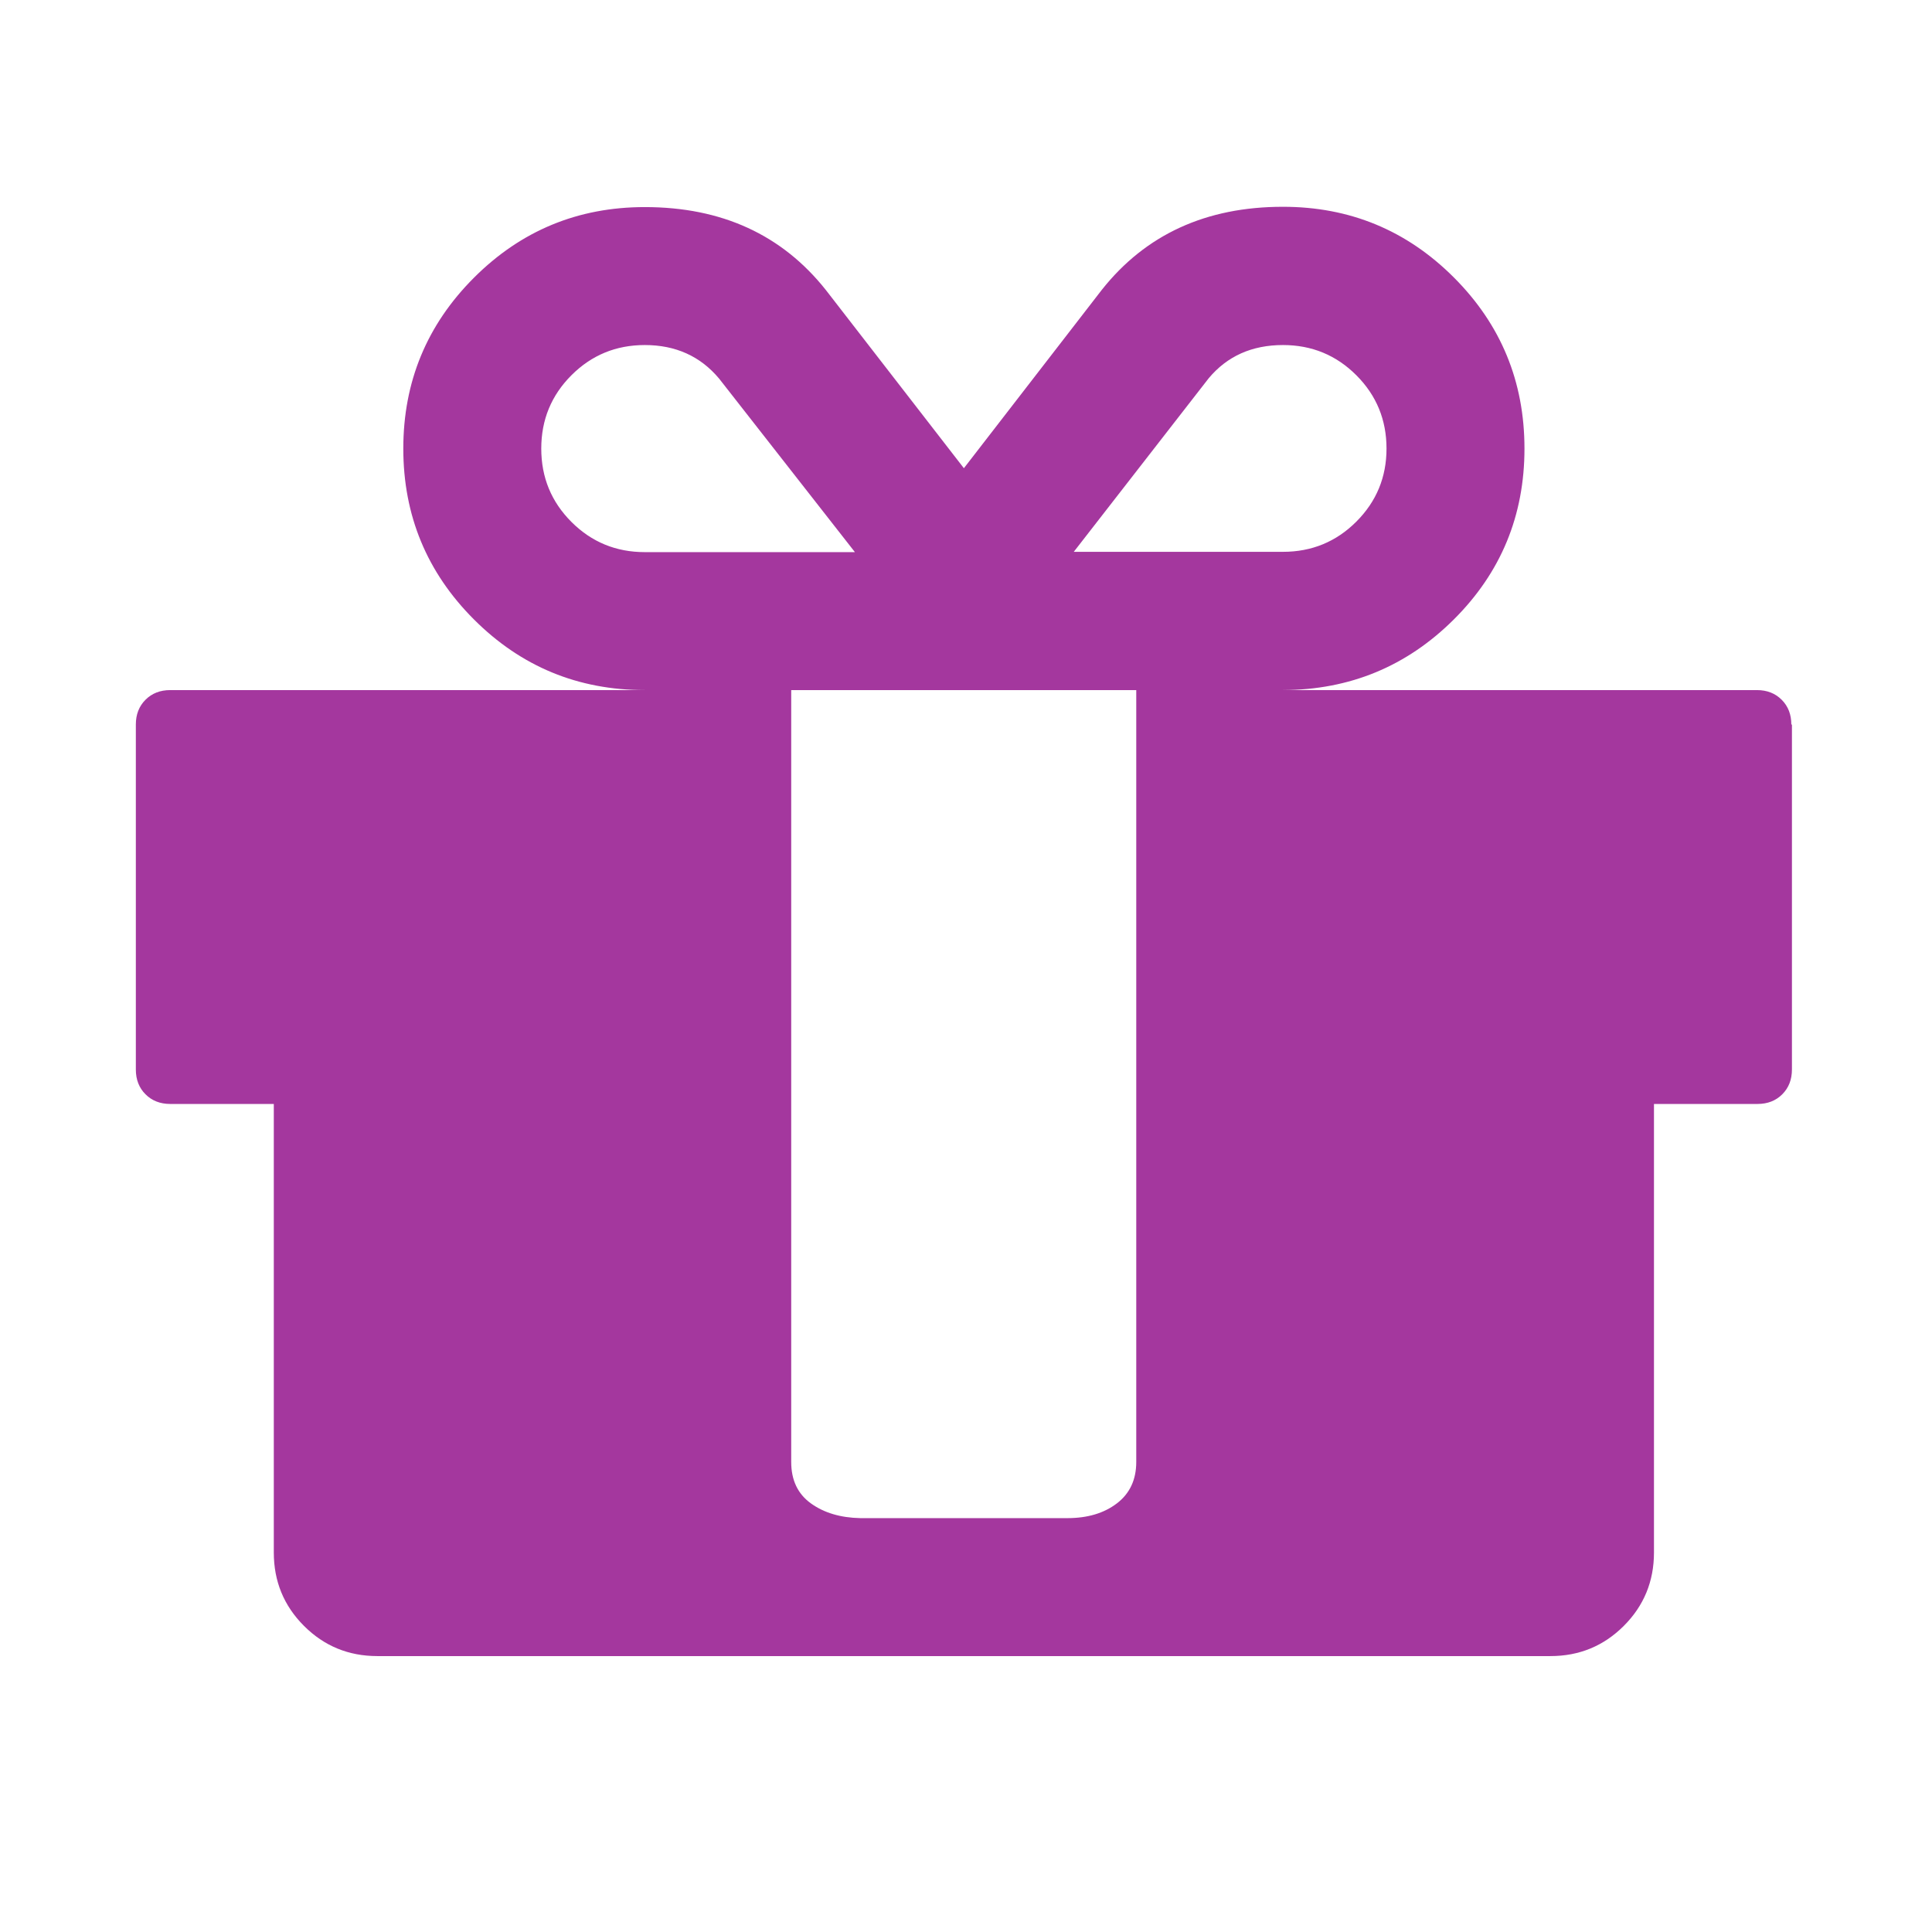 <svg xmlns="http://www.w3.org/2000/svg" id="gift" fill="#a4379e" width="28" height="28" viewBox="0 0 55 64"><path d="M33.14 48.43V22.86H21.71v25.57q0 .9.65 1.37t1.64.49h6.86q1 0 1.64-.49t.64-1.37zM16.86 18.29h6.96l-4.5-5.75q-.93-1.11-2.46-1.11-1.43 0-2.43 1t-1 2.43 1 2.43 2.43 1zm24.57-3.43q0-1.43-1-2.43t-2.43-1q-1.54 0-2.46 1.1l-4.47 5.75H38q1.43 0 2.43-1t1-2.42zM54.86 24v11.43q0 .5-.32.82t-.82.32h-3.43v14.86q0 1.43-1 2.43t-2.43 1H8q-1.43 0-2.43-1t-1-2.43V36.57H1.14q-.5 0-.82-.32T0 35.43V24q0-.5.32-.82t.82-.32h15.72q-3.32 0-5.66-2.34t-2.34-5.66T11.2 9.2t5.66-2.34q3.82 0 6 2.75l4.57 5.9L32 9.6q2.18-2.75 6-2.75 3.32 0 5.66 2.34T46 14.86t-2.34 5.66T38 22.86H53.7q.5 0 .82.32t.32.82z"/></svg>